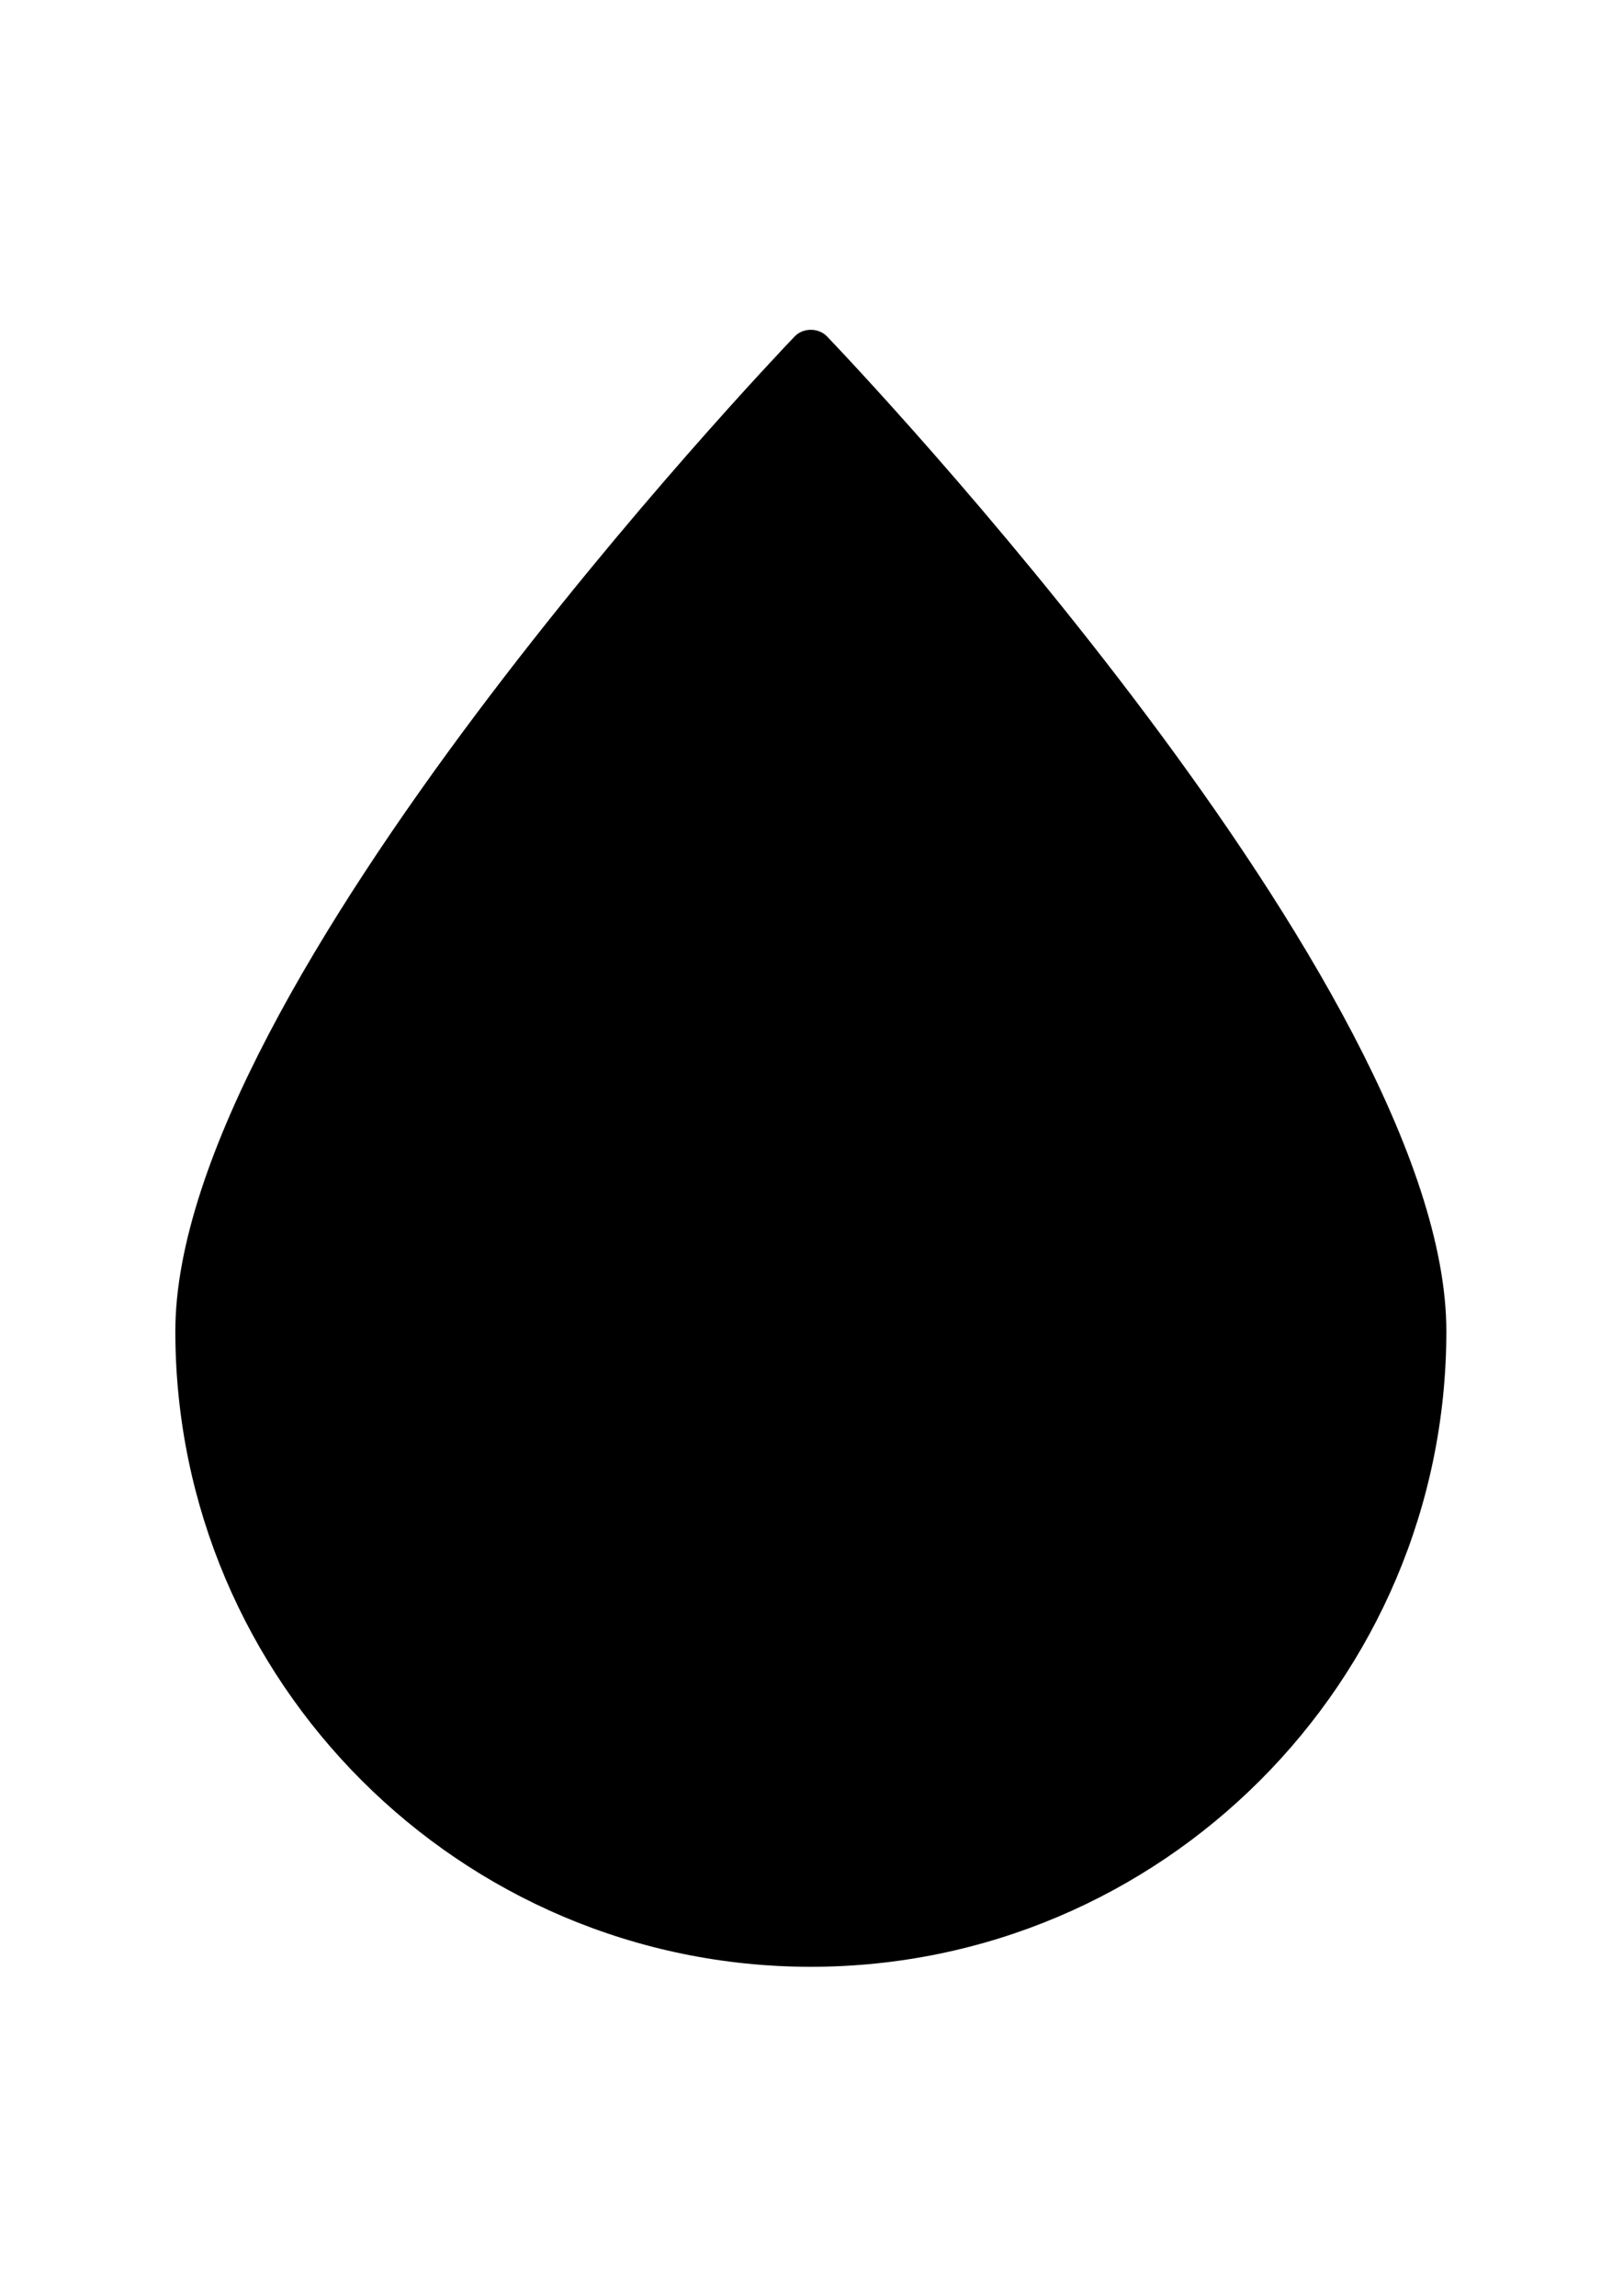 <?xml version="1.0" encoding="UTF-8" standalone="no"?>
<!-- Created with Inkscape (http://www.inkscape.org/) -->

<svg
   width="210mm"
   height="297mm"
   viewBox="0 0 210 297"
   version="1.1"
   id="svg1"
   xml:space="preserve"
   inkscape:version="1.3.2 (091e20e, 2023-11-25, custom)"
   sodipodi:docname="filled teardrop.svg"
   xmlns:inkscape="http://www.inkscape.org/namespaces/inkscape"
   xmlns:sodipodi="http://sodipodi.sourceforge.net/DTD/sodipodi-0.dtd"
   xmlns="http://www.w3.org/2000/svg"
   xmlns:svg="http://www.w3.org/2000/svg"><sodipodi:namedview
     id="namedview1"
     pagecolor="#ffffff"
     bordercolor="#000000"
     borderopacity="0.25"
     inkscape:showpageshadow="2"
     inkscape:pageopacity="0.0"
     inkscape:pagecheckerboard="0"
     inkscape:deskcolor="#d1d1d1"
     inkscape:document-units="mm"
     inkscape:zoom="0.76702441"
     inkscape:cx="329.84609"
     inkscape:cy="523.4514"
     inkscape:window-width="1920"
     inkscape:window-height="1057"
     inkscape:window-x="-8"
     inkscape:window-y="-8"
     inkscape:window-maximized="1"
     inkscape:current-layer="layer1" /><defs
     id="defs1" /><g
     inkscape:label="Layer 1"
     inkscape:groupmode="layer"
     id="layer1"><g
       style="fill:#000000"
       id="g3"
       transform="matrix(1.036,0,0,1.036,-0.969,42.667)"><g
         id="g2">
	<g
   id="g1">
		<path
   d="m 100.178,0.833 c -3.153,3.3 -77.344,81.287 -77.344,124.212 0,43.771 35.604,79.365 79.371,79.365 43.782,0 79.371,-35.6 79.371,-79.365 0,-42.925 -74.188,-120.912 -77.344,-124.212 -1.061,-1.111 -3.001,-1.111 -4.054,0 z m 2.022,197.975 c -40.673,0 -73.768,-33.095 -73.768,-73.773 0,-36.89 61.705,-105.18 73.768,-118.173 12.051,12.982 73.768,81.284 73.768,118.173 0,40.678 -33.095,73.773 -73.768,73.773 z"
   id="path1" />
	</g>
</g></g><path
       style="fill:#000000;fill-opacity:1;stroke:#000000;stroke-width:8.204;stroke-opacity:1"
       d="M 379.388,937.867 C 301.918,933.94 226.917,896.08 175.701,835.045 148.187,802.256 127.352,761.296 116.732,719.114 c -7.555,-30.009 -10.219,-65.867 -6.674,-89.84 11.36,-76.819 77.455,-190.817 191.941,-331.054 34.86,-42.701 91.848,-107.874 94.325,-107.874 1.135,0 22.567,23.528 46.332,50.865 140.714,161.854 227.045,301.146 239.773,386.865 2.386,16.067 2.558,29.035 0.648,48.665 -11.056,113.616 -86.7,209.411 -194.553,246.383 -35.245,12.082 -69.728,16.74 -109.136,14.743 z"
       id="path8"
       transform="scale(0.265)" /></g></svg>
